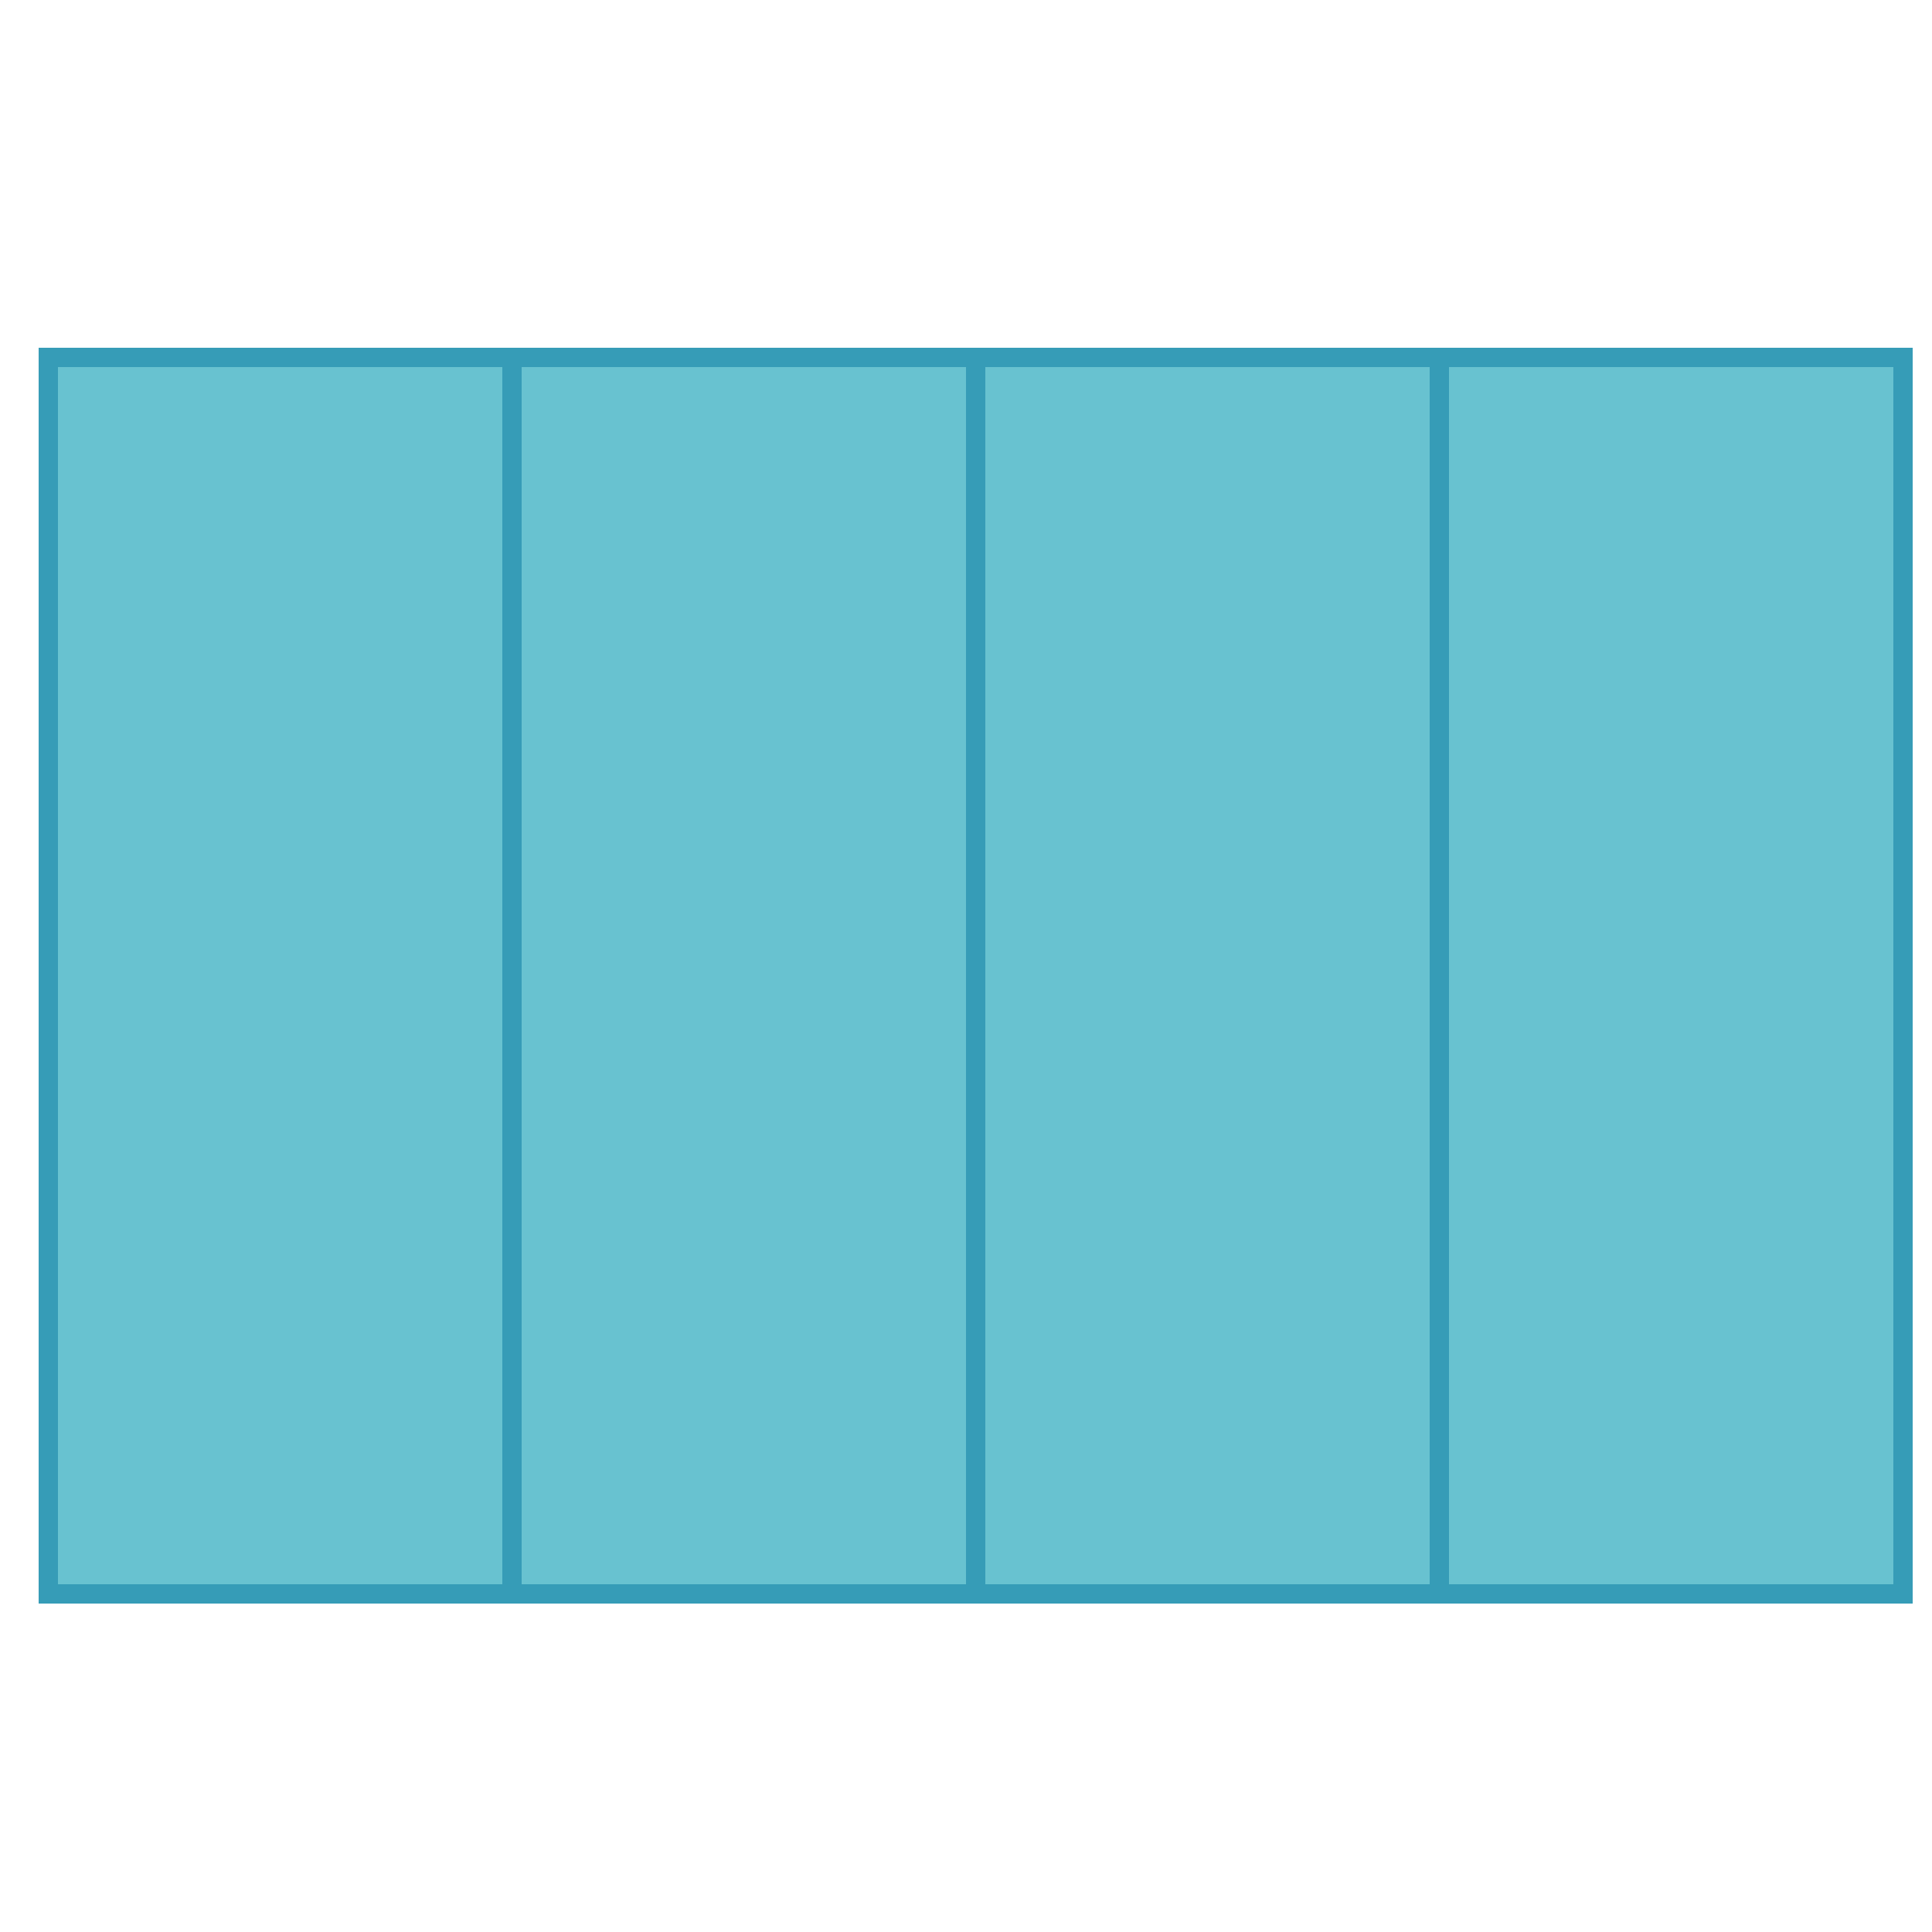 <svg width="100" height="100" viewBox="0 0 100 100" fill="none" xmlns="http://www.w3.org/2000/svg">
<rect x="2.5" y="18.5" width="24" height="64" fill="#68C2D0" stroke="#369CB7"/>
<rect x="26.5" y="18.5" width="24" height="64" fill="#68C2D0" stroke="#369CB7"/>
<rect x="50.5" y="18.5" width="24" height="64" fill="#68C2D0" stroke="#369CB7"/>
<rect x="74.5" y="18.5" width="24" height="64" fill="#68C2D0" stroke="#369CB7"/>
</svg>
